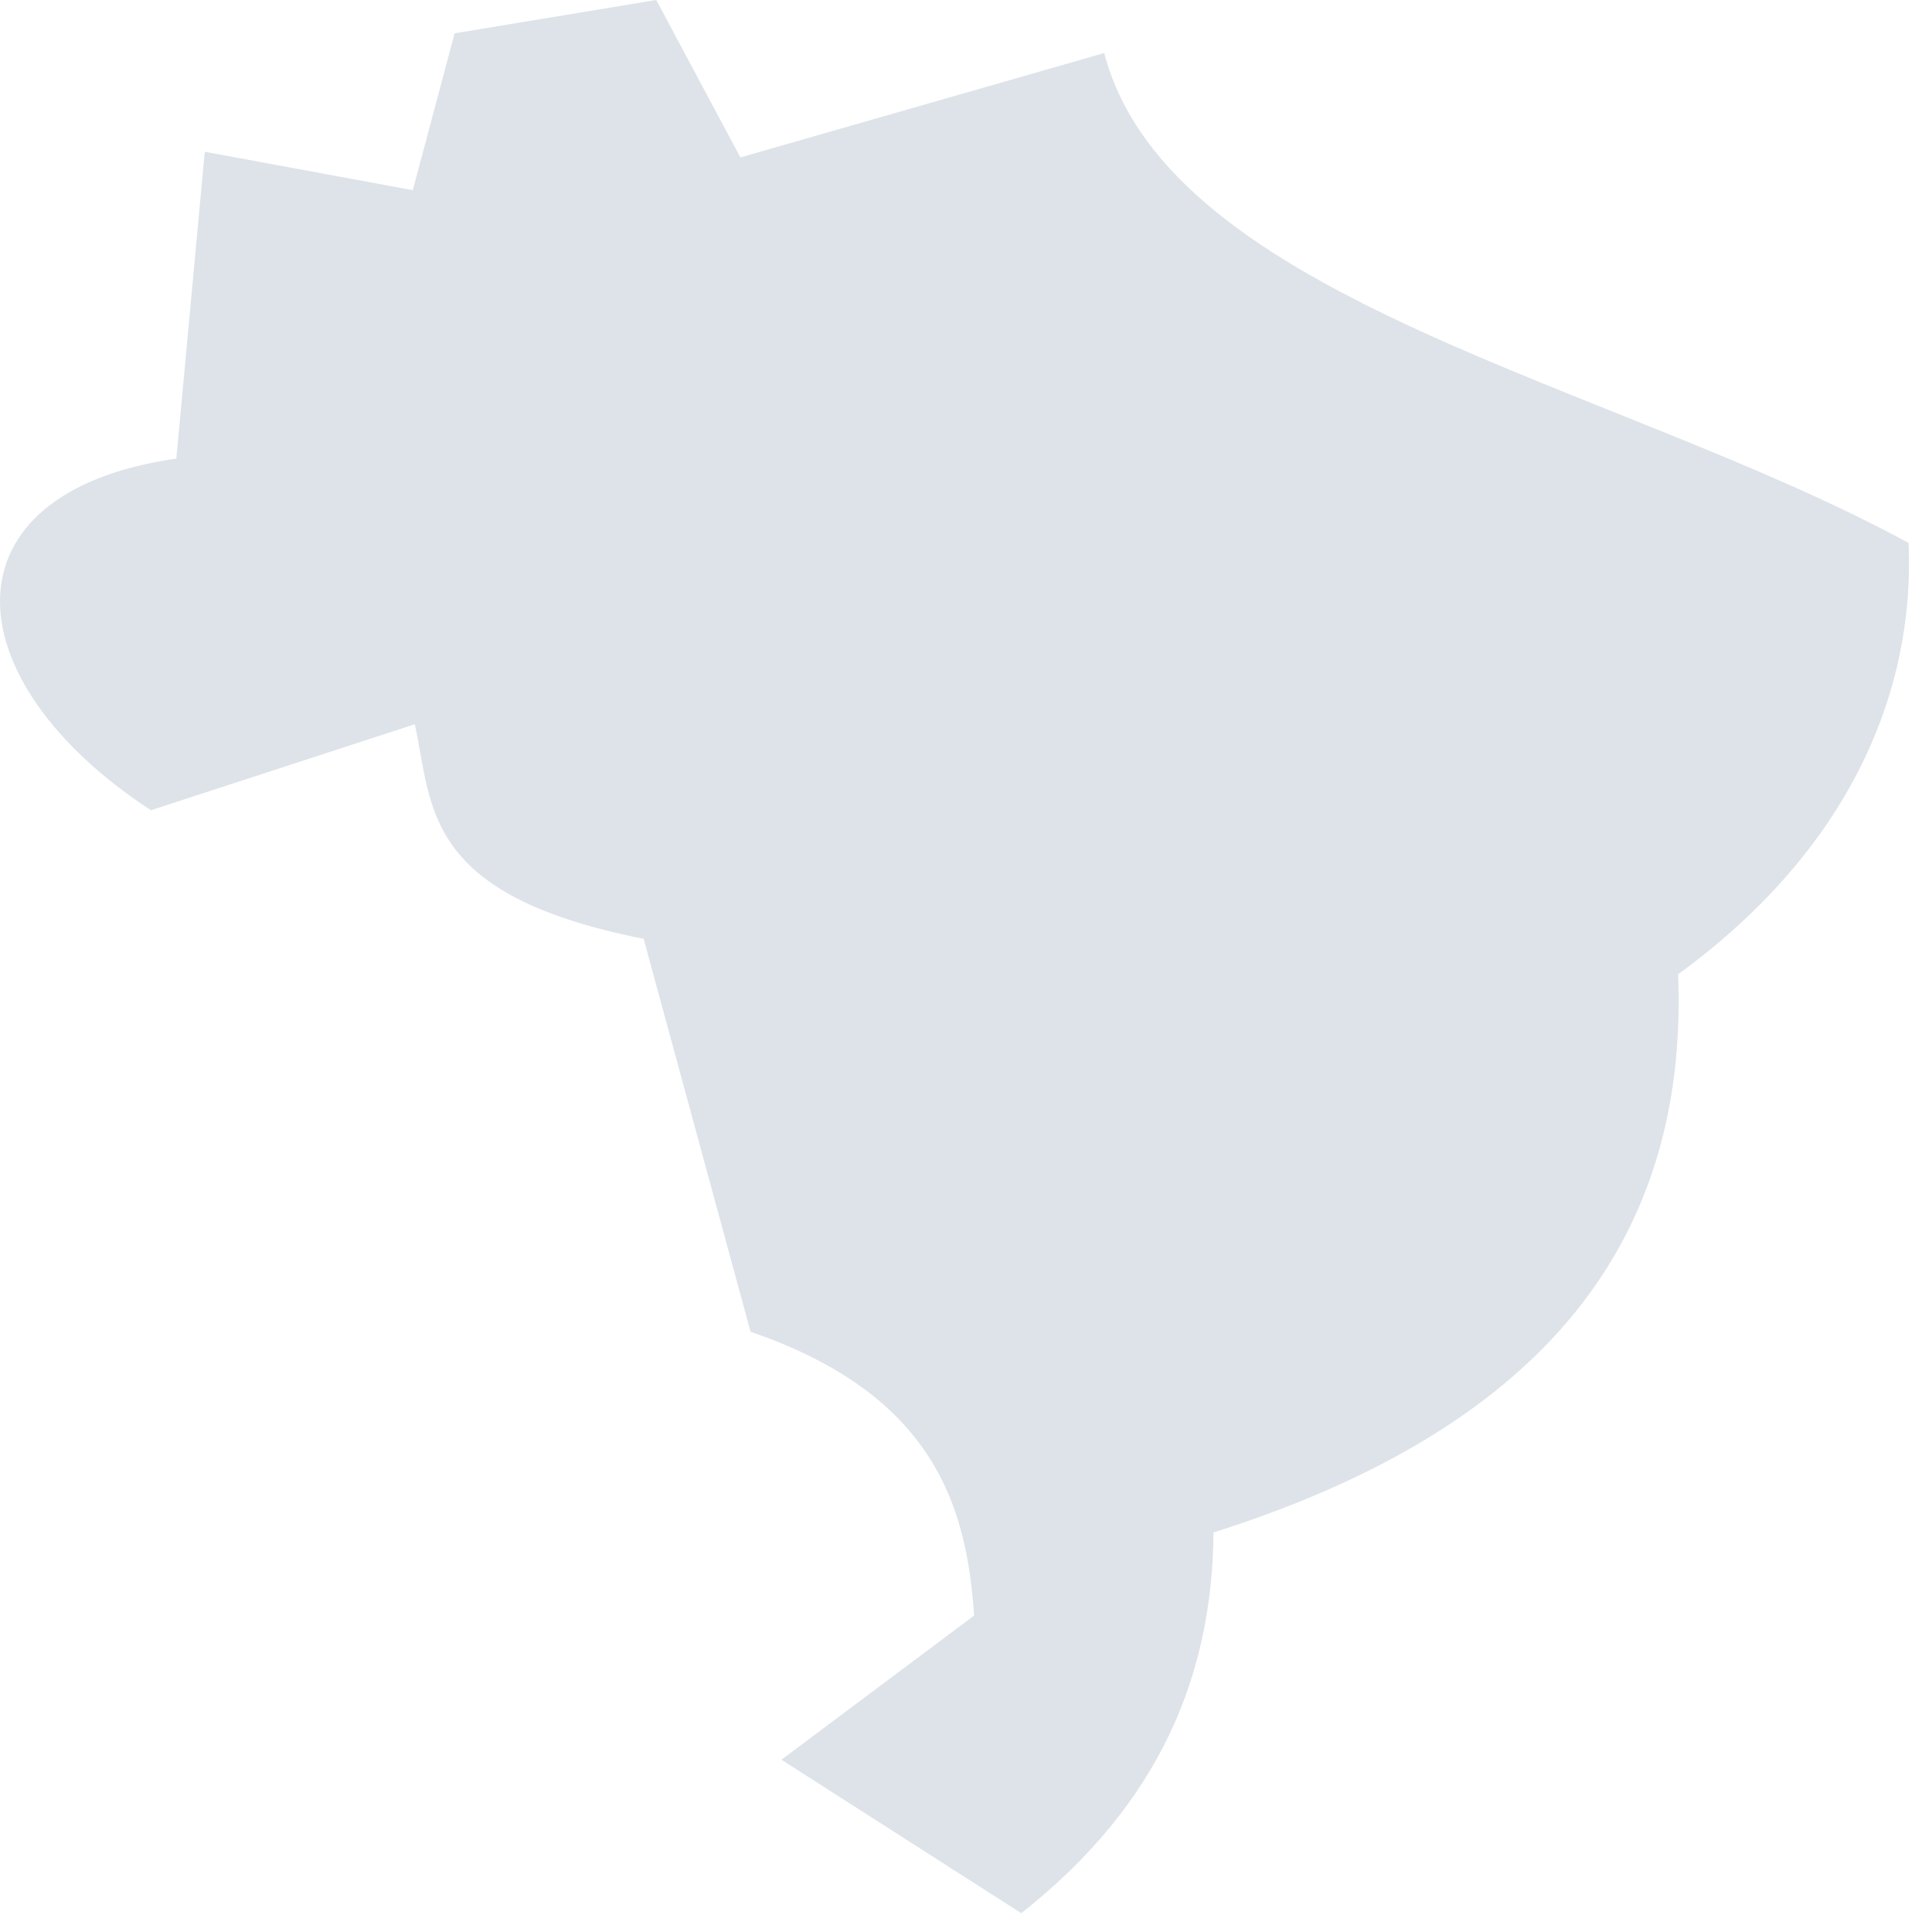 <svg width="59" height="59" viewBox="0 0 59 59" fill="none" xmlns="http://www.w3.org/2000/svg">
<path d="M33.72 1.62C35.718 9.202 49.273 11.687 58.285 16.58C58.484 21.112 56.498 25.928 51.247 29.752C51.607 38.791 46.058 43.941 37.059 46.799C37.022 51.074 35.483 55.04 31.188 58.426L23.864 53.739L29.748 49.336C29.524 46.04 28.556 42.602 22.921 40.67L19.656 28.67C12.891 27.331 13.214 24.64 12.668 22.117L4.608 24.743C-1.493 20.752 -1.834 15.035 5.385 14.005L6.253 4.634L12.606 5.808L13.884 1.017L20.041 0L22.61 4.807L33.72 1.62Z" fill="#DDE3E9"/>
</svg>

